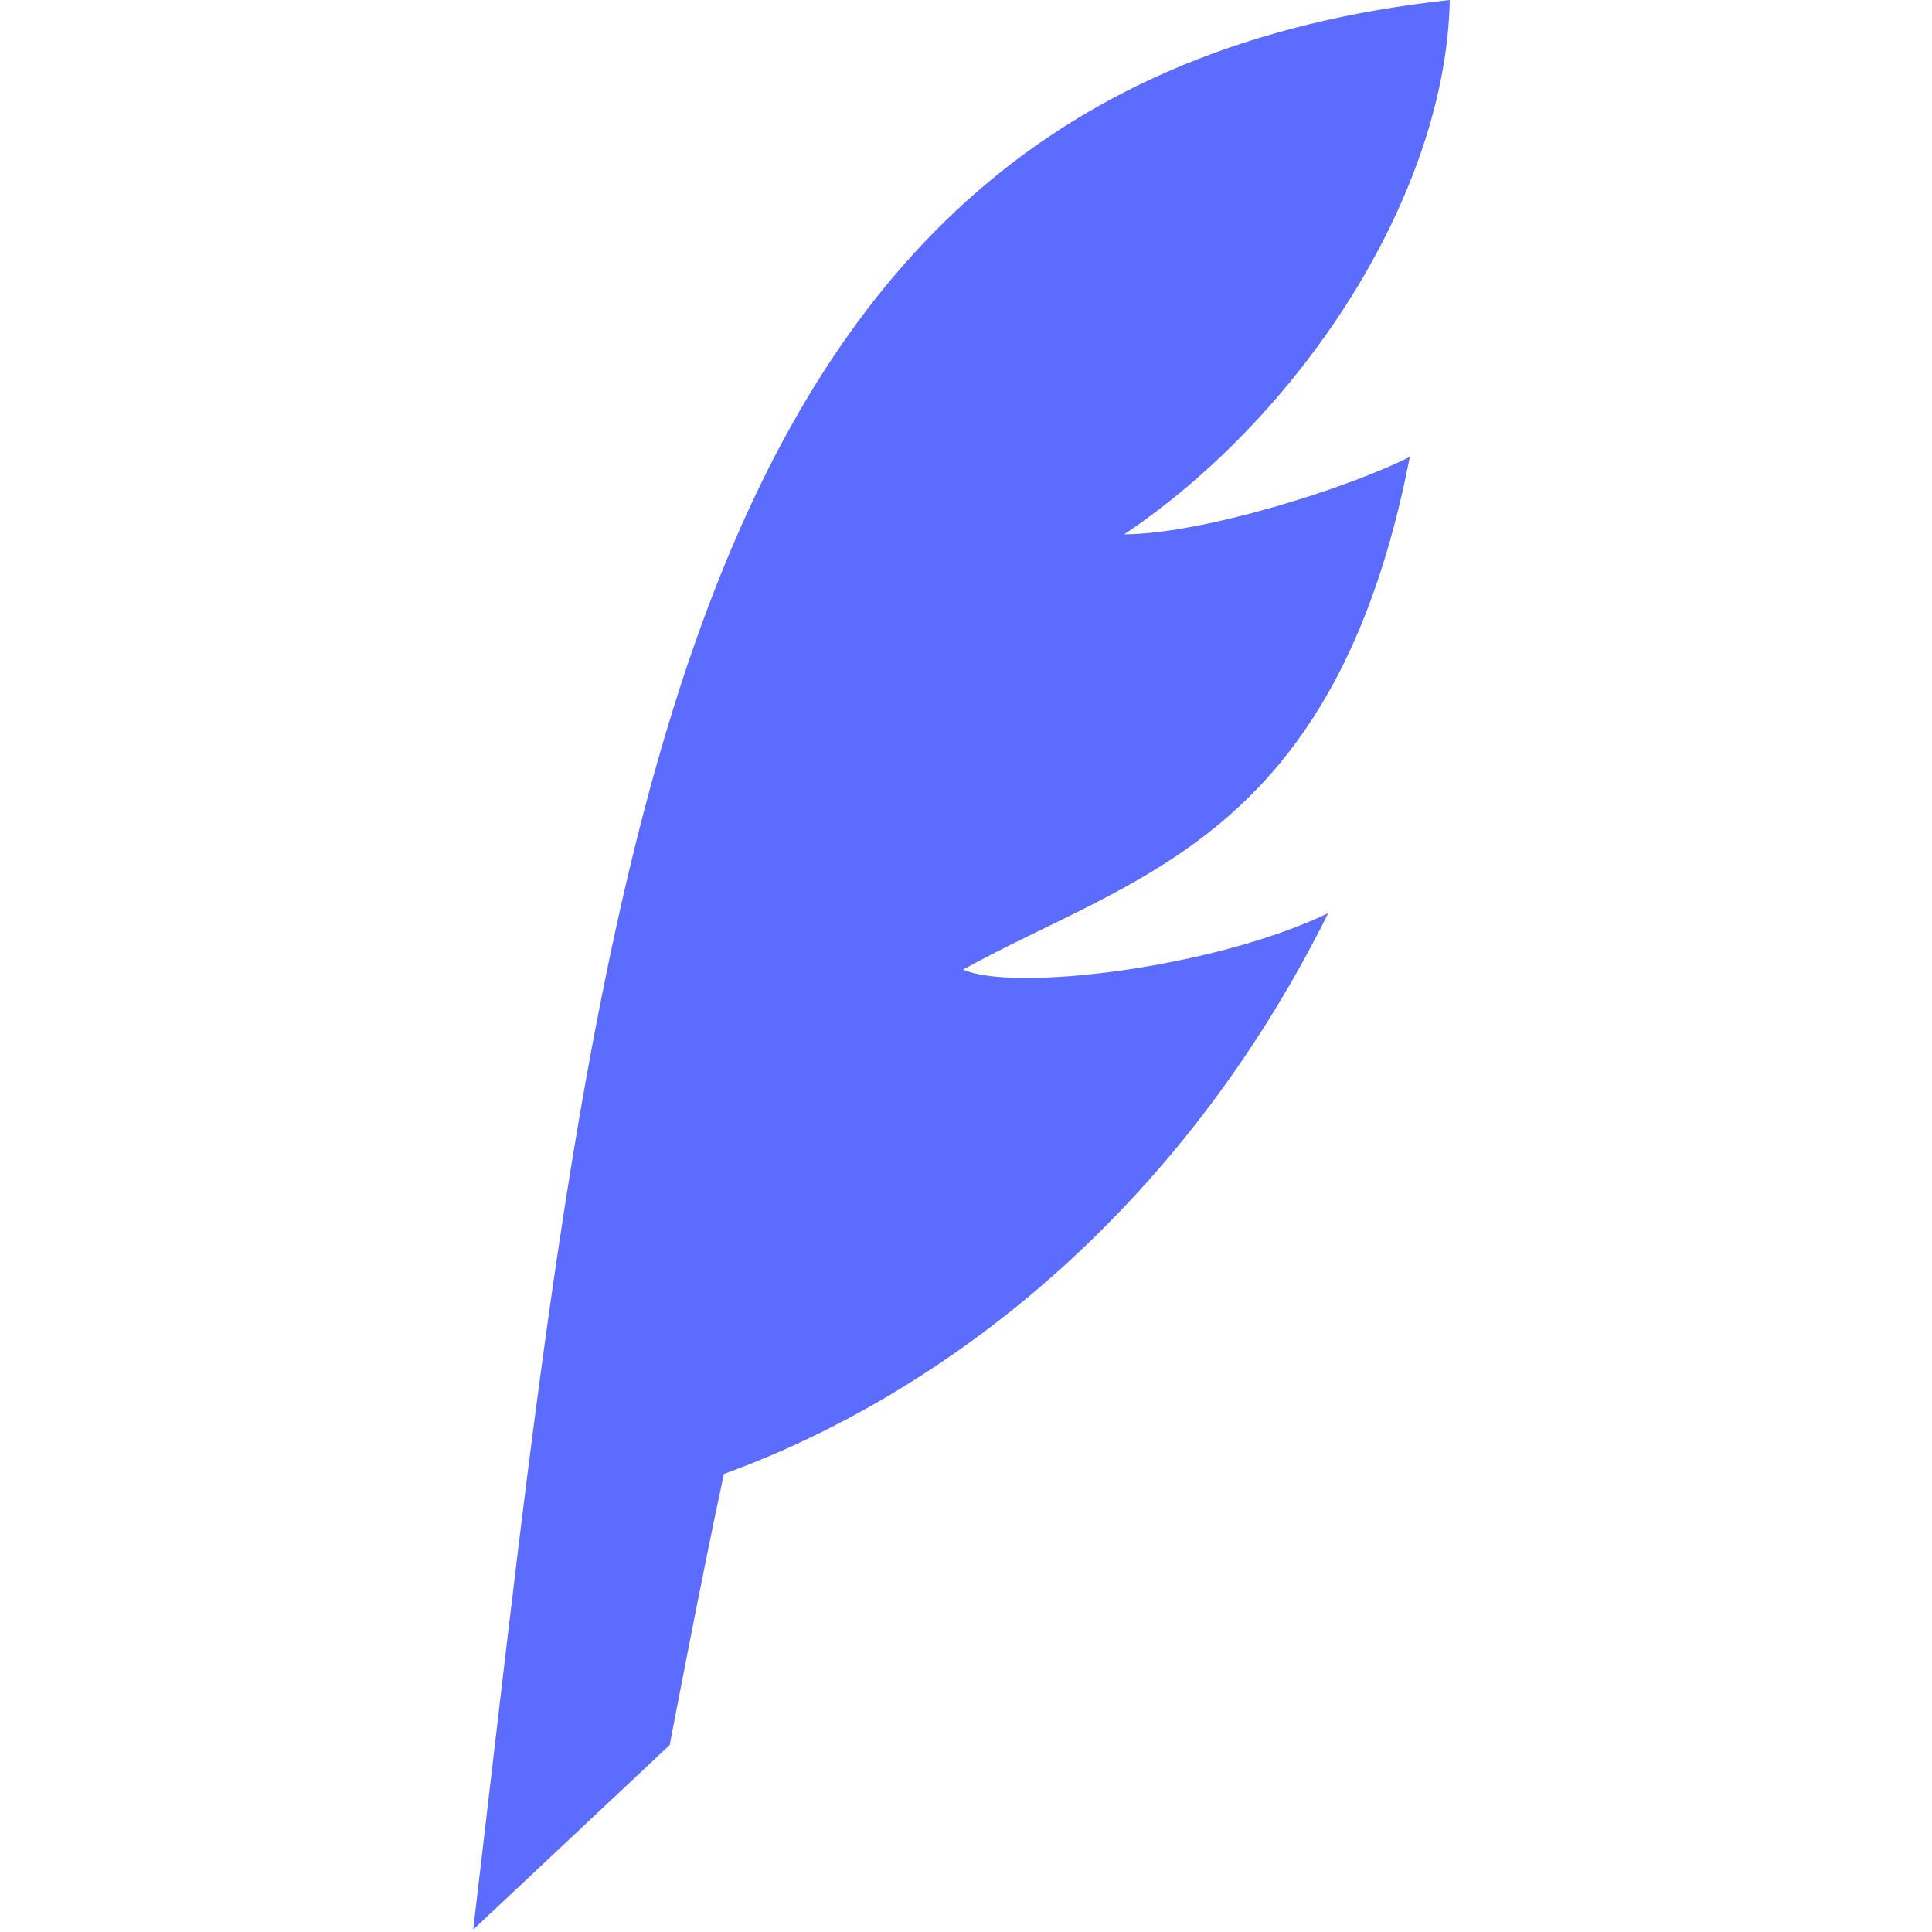 <?xml version="1.0" encoding="UTF-8"?> <svg xmlns="http://www.w3.org/2000/svg" width="25" height="25" viewBox="0 0 25 25" fill="none"> <path fill-rule="evenodd" clip-rule="evenodd" d="M18.243 5.912C17.278 10.867 14.661 11.327 12.463 12.546C13.098 12.834 15.679 12.538 17.187 11.817C15.241 15.731 12.172 18.055 9.367 19.073C9.087 20.367 8.666 22.58 8.666 22.58L6.123 24.969C7.728 11.446 8.435 1.115 18.76 0C18.713 2.478 16.882 5.345 14.548 6.914C15.55 6.912 17.433 6.321 18.243 5.912Z" fill="#5B6CFF"></path> </svg> 